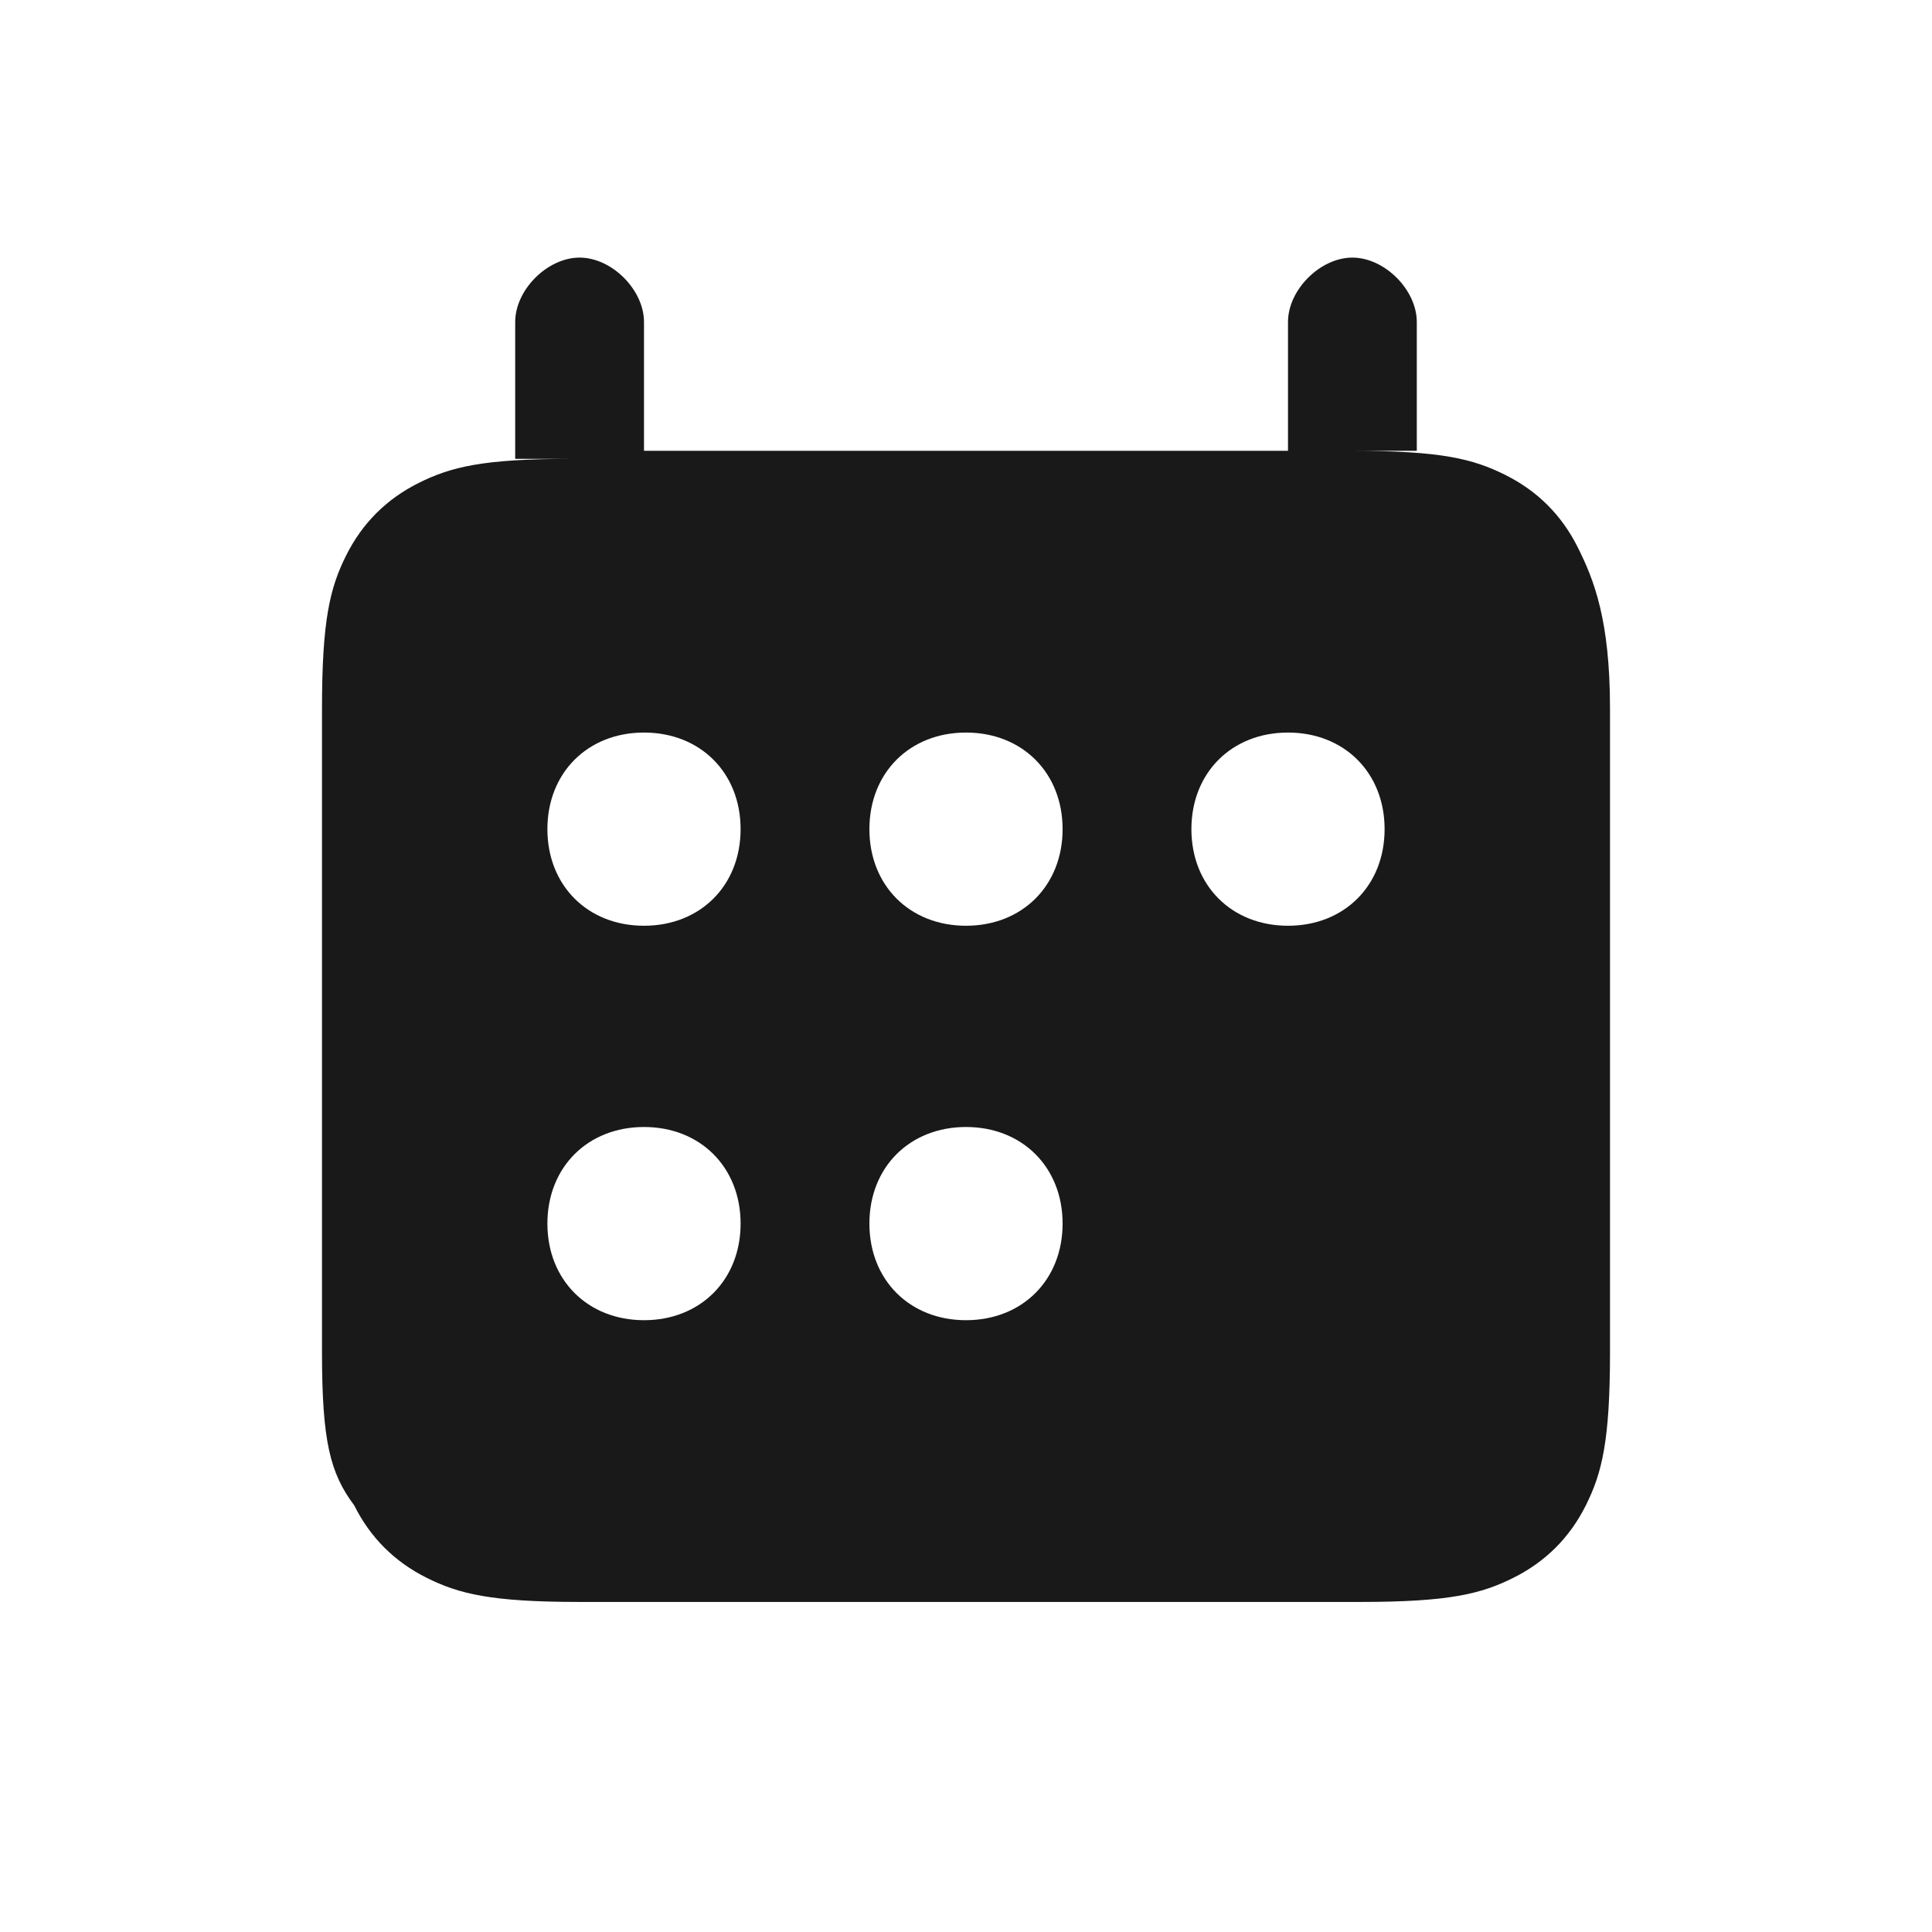 <?xml version="1.0" standalone="no"?><!DOCTYPE svg PUBLIC "-//W3C//DTD SVG 1.1//EN" "http://www.w3.org/Graphics/SVG/1.1/DTD/svg11.dtd"><svg t="1651589908479" class="icon" viewBox="0 0 1024 1024" version="1.1" xmlns="http://www.w3.org/2000/svg" p-id="4238" xmlns:xlink="http://www.w3.org/1999/xlink" width="24" height="24"><defs><style type="text/css"></style></defs><path d="M716.8 238.933c46.933 0 64 4.267 81.067 12.8 17.067 8.533 29.867 21.333 38.4 38.4s17.067 38.4 17.067 85.333v341.333c0 46.933-4.267 64-12.8 81.067-8.533 17.067-21.333 29.867-38.4 38.4-17.067 8.533-34.133 12.8-81.067 12.8H307.2c-46.933 0-64-4.267-81.067-12.8-17.067-8.533-29.867-21.333-38.4-38.4-12.8-17.067-17.067-34.133-17.067-81.067v-341.333c0-46.933 4.267-64 12.8-81.067 8.533-17.067 21.333-29.867 38.4-38.4 17.067-8.533 34.133-12.8 81.067-12.8h-29.867V170.667c0-17.067 17.067-34.133 34.133-34.133s34.133 17.067 34.133 34.133v68.267h341.333V170.667c0-17.067 17.067-34.133 34.133-34.133s34.133 17.067 34.133 34.133v68.267h-34.133zM341.333 490.667c29.867 0 51.2-21.333 51.2-51.2S371.2 388.267 341.333 388.267s-51.2 21.333-51.2 51.2 21.333 51.2 51.2 51.2z m170.667 0c29.867 0 51.2-21.333 51.2-51.2s-21.333-51.2-51.2-51.2-51.2 21.333-51.2 51.2 21.333 51.2 51.2 51.2z m170.667 0c29.867 0 51.2-21.333 51.2-51.2s-21.333-51.2-51.2-51.2-51.2 21.333-51.2 51.2 21.333 51.2 51.2 51.2z m-341.333 209.067c29.867 0 51.2-21.333 51.2-51.2S371.2 597.333 341.333 597.333s-51.2 21.333-51.2 51.2 21.333 51.2 51.2 51.2z m170.667 0c29.867 0 51.2-21.333 51.2-51.2S541.867 597.333 512 597.333s-51.2 21.333-51.2 51.2 21.333 51.2 51.2 51.2z" p-id="4239" fill="#19191966"></path></svg>
